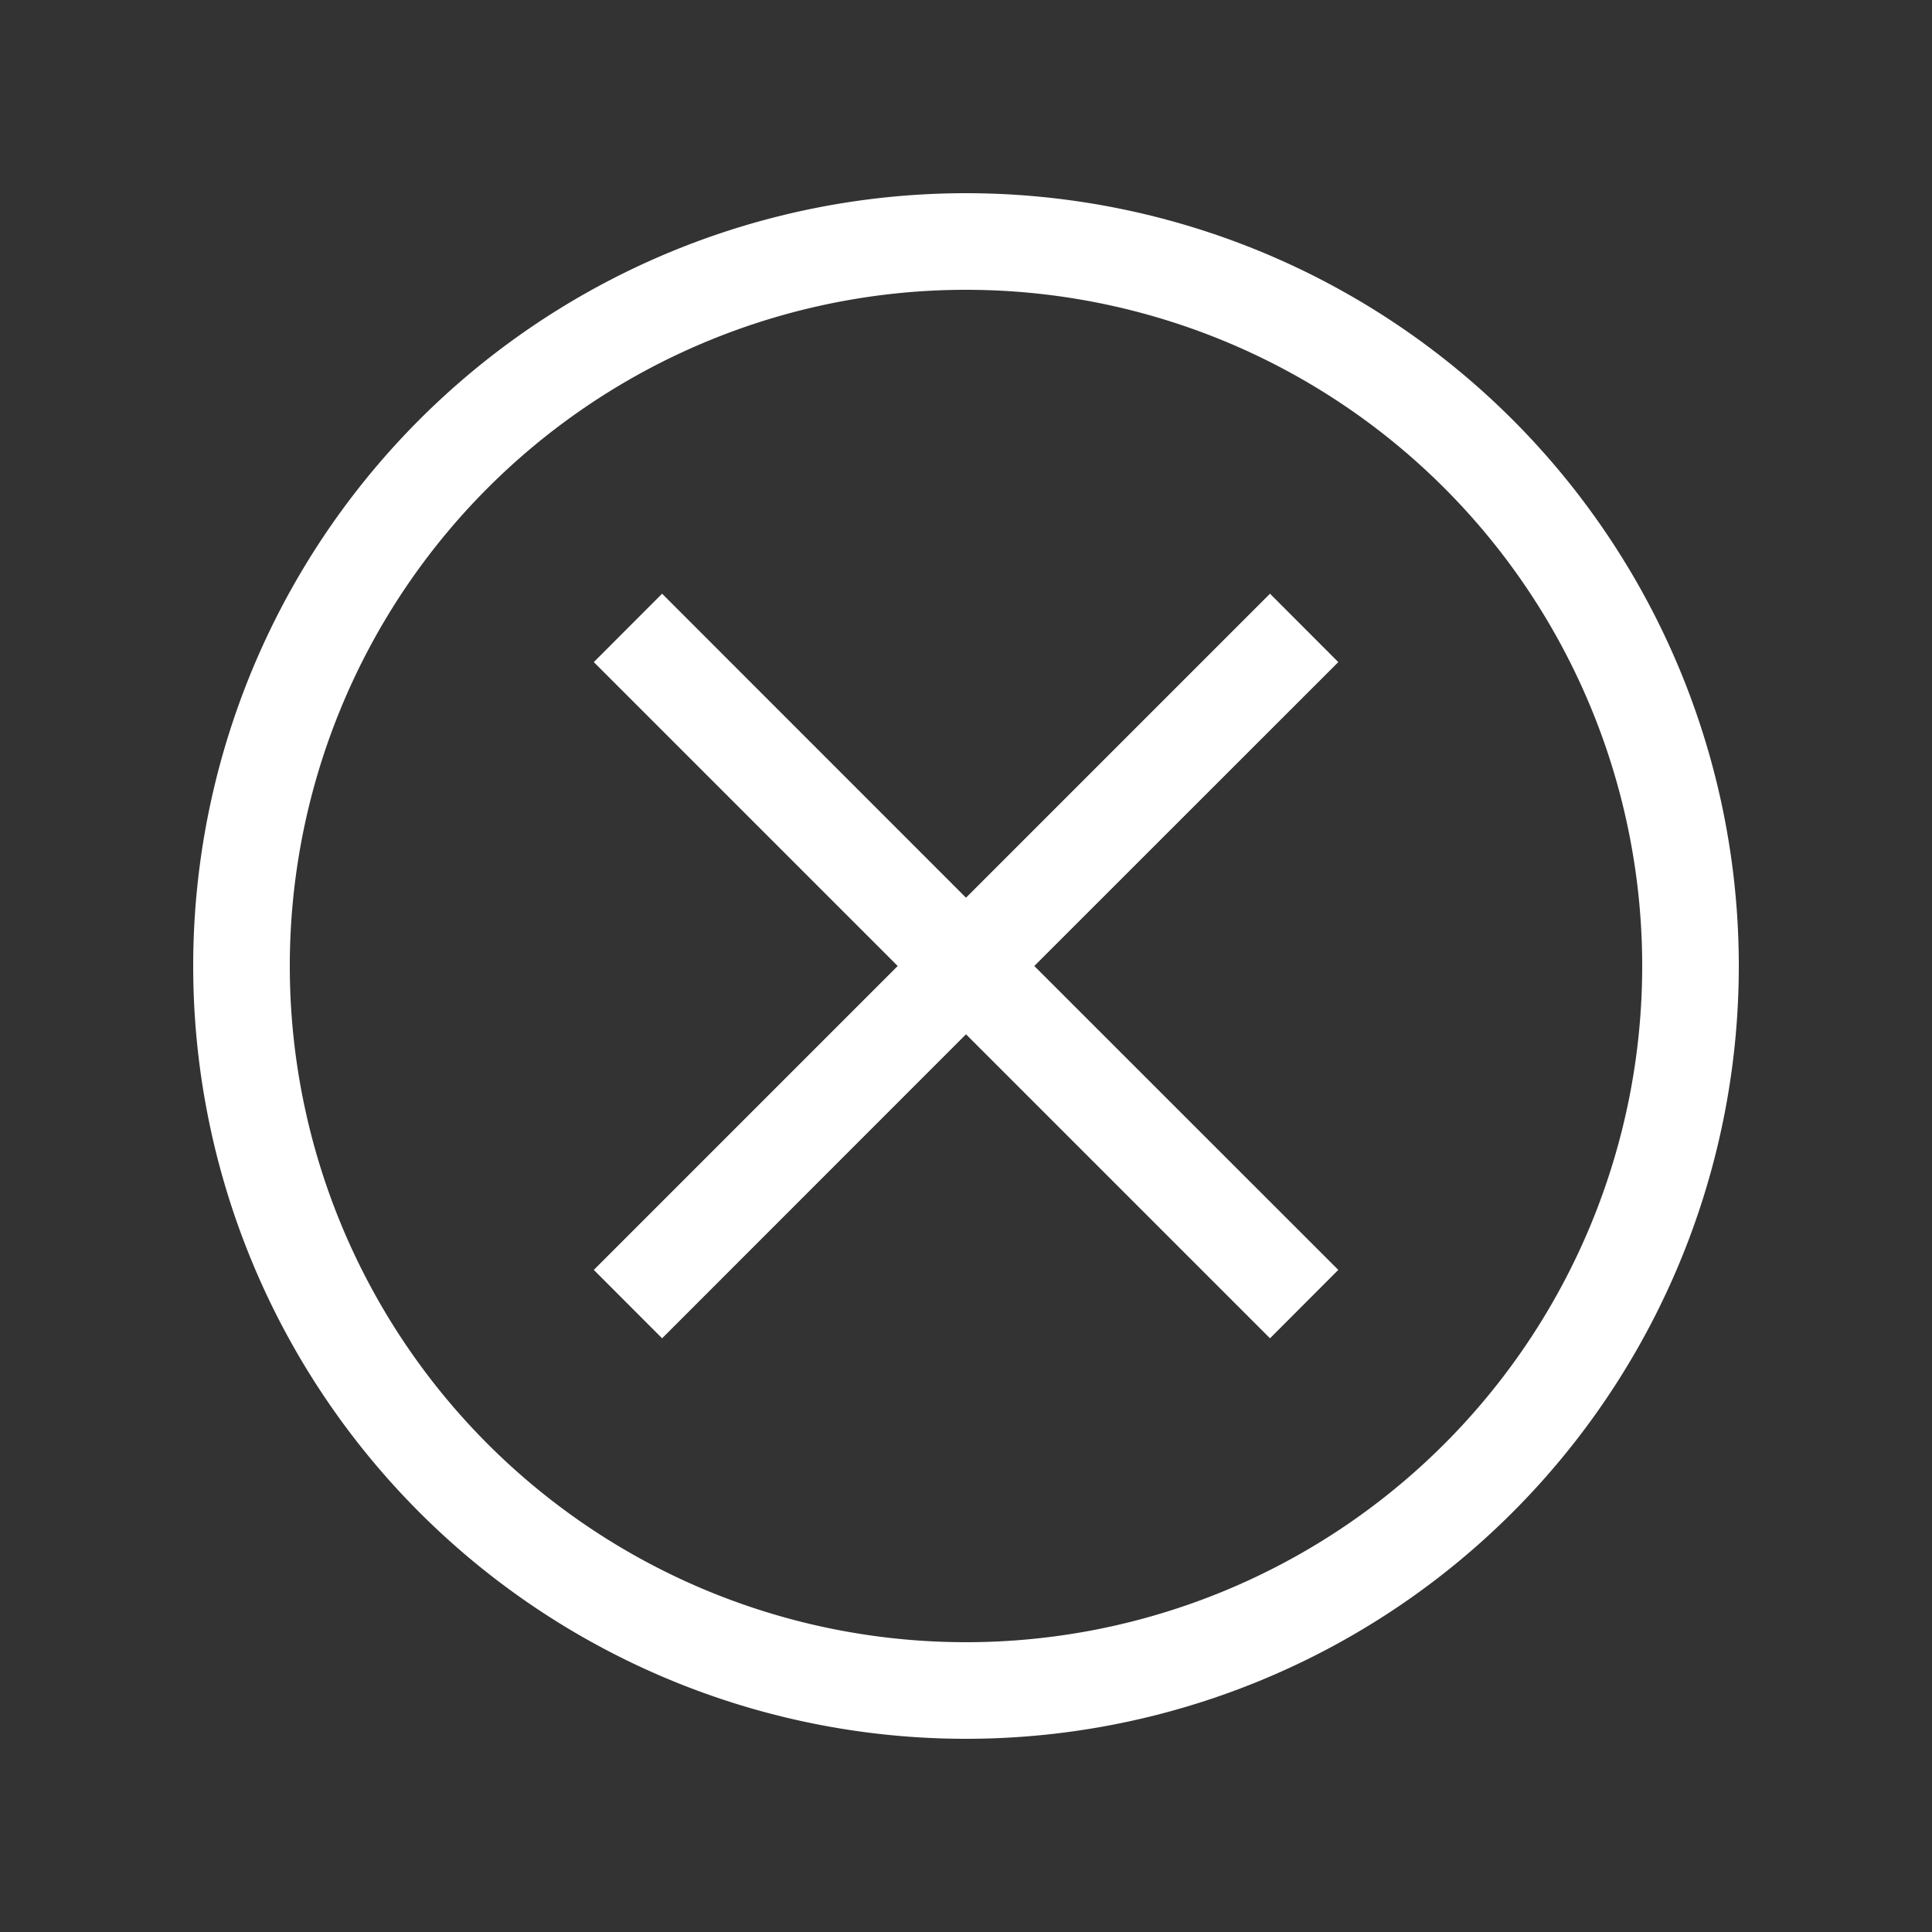 <svg width="20" height="20" version="1.1" xmlns="http://www.w3.org/2000/svg">
<rect width="100%" height="100%" fill="#333333" stroke="none"/>
<path d="m10 2a8 8 0 0 1 8 8 8 8 0 0 1-8 8 8 8 0 0 1-8-8 8 8 0 0 1 8-8zm0 1a7 7 0 0 0-7 7 7 7 0 0 0 7 7 7 7 0 0 0 7-7 7 7 0 0 0-7-7zm3.147 3.146 0.707 0.708-3.147 3.146 3.147 3.146-0.707 0.708-3.147-3.147-3.146 3.147-0.707-0.708 3.146-3.146-3.146-3.146 0.707-0.708 3.146 3.147z" fill="#fff"/>
</svg>
